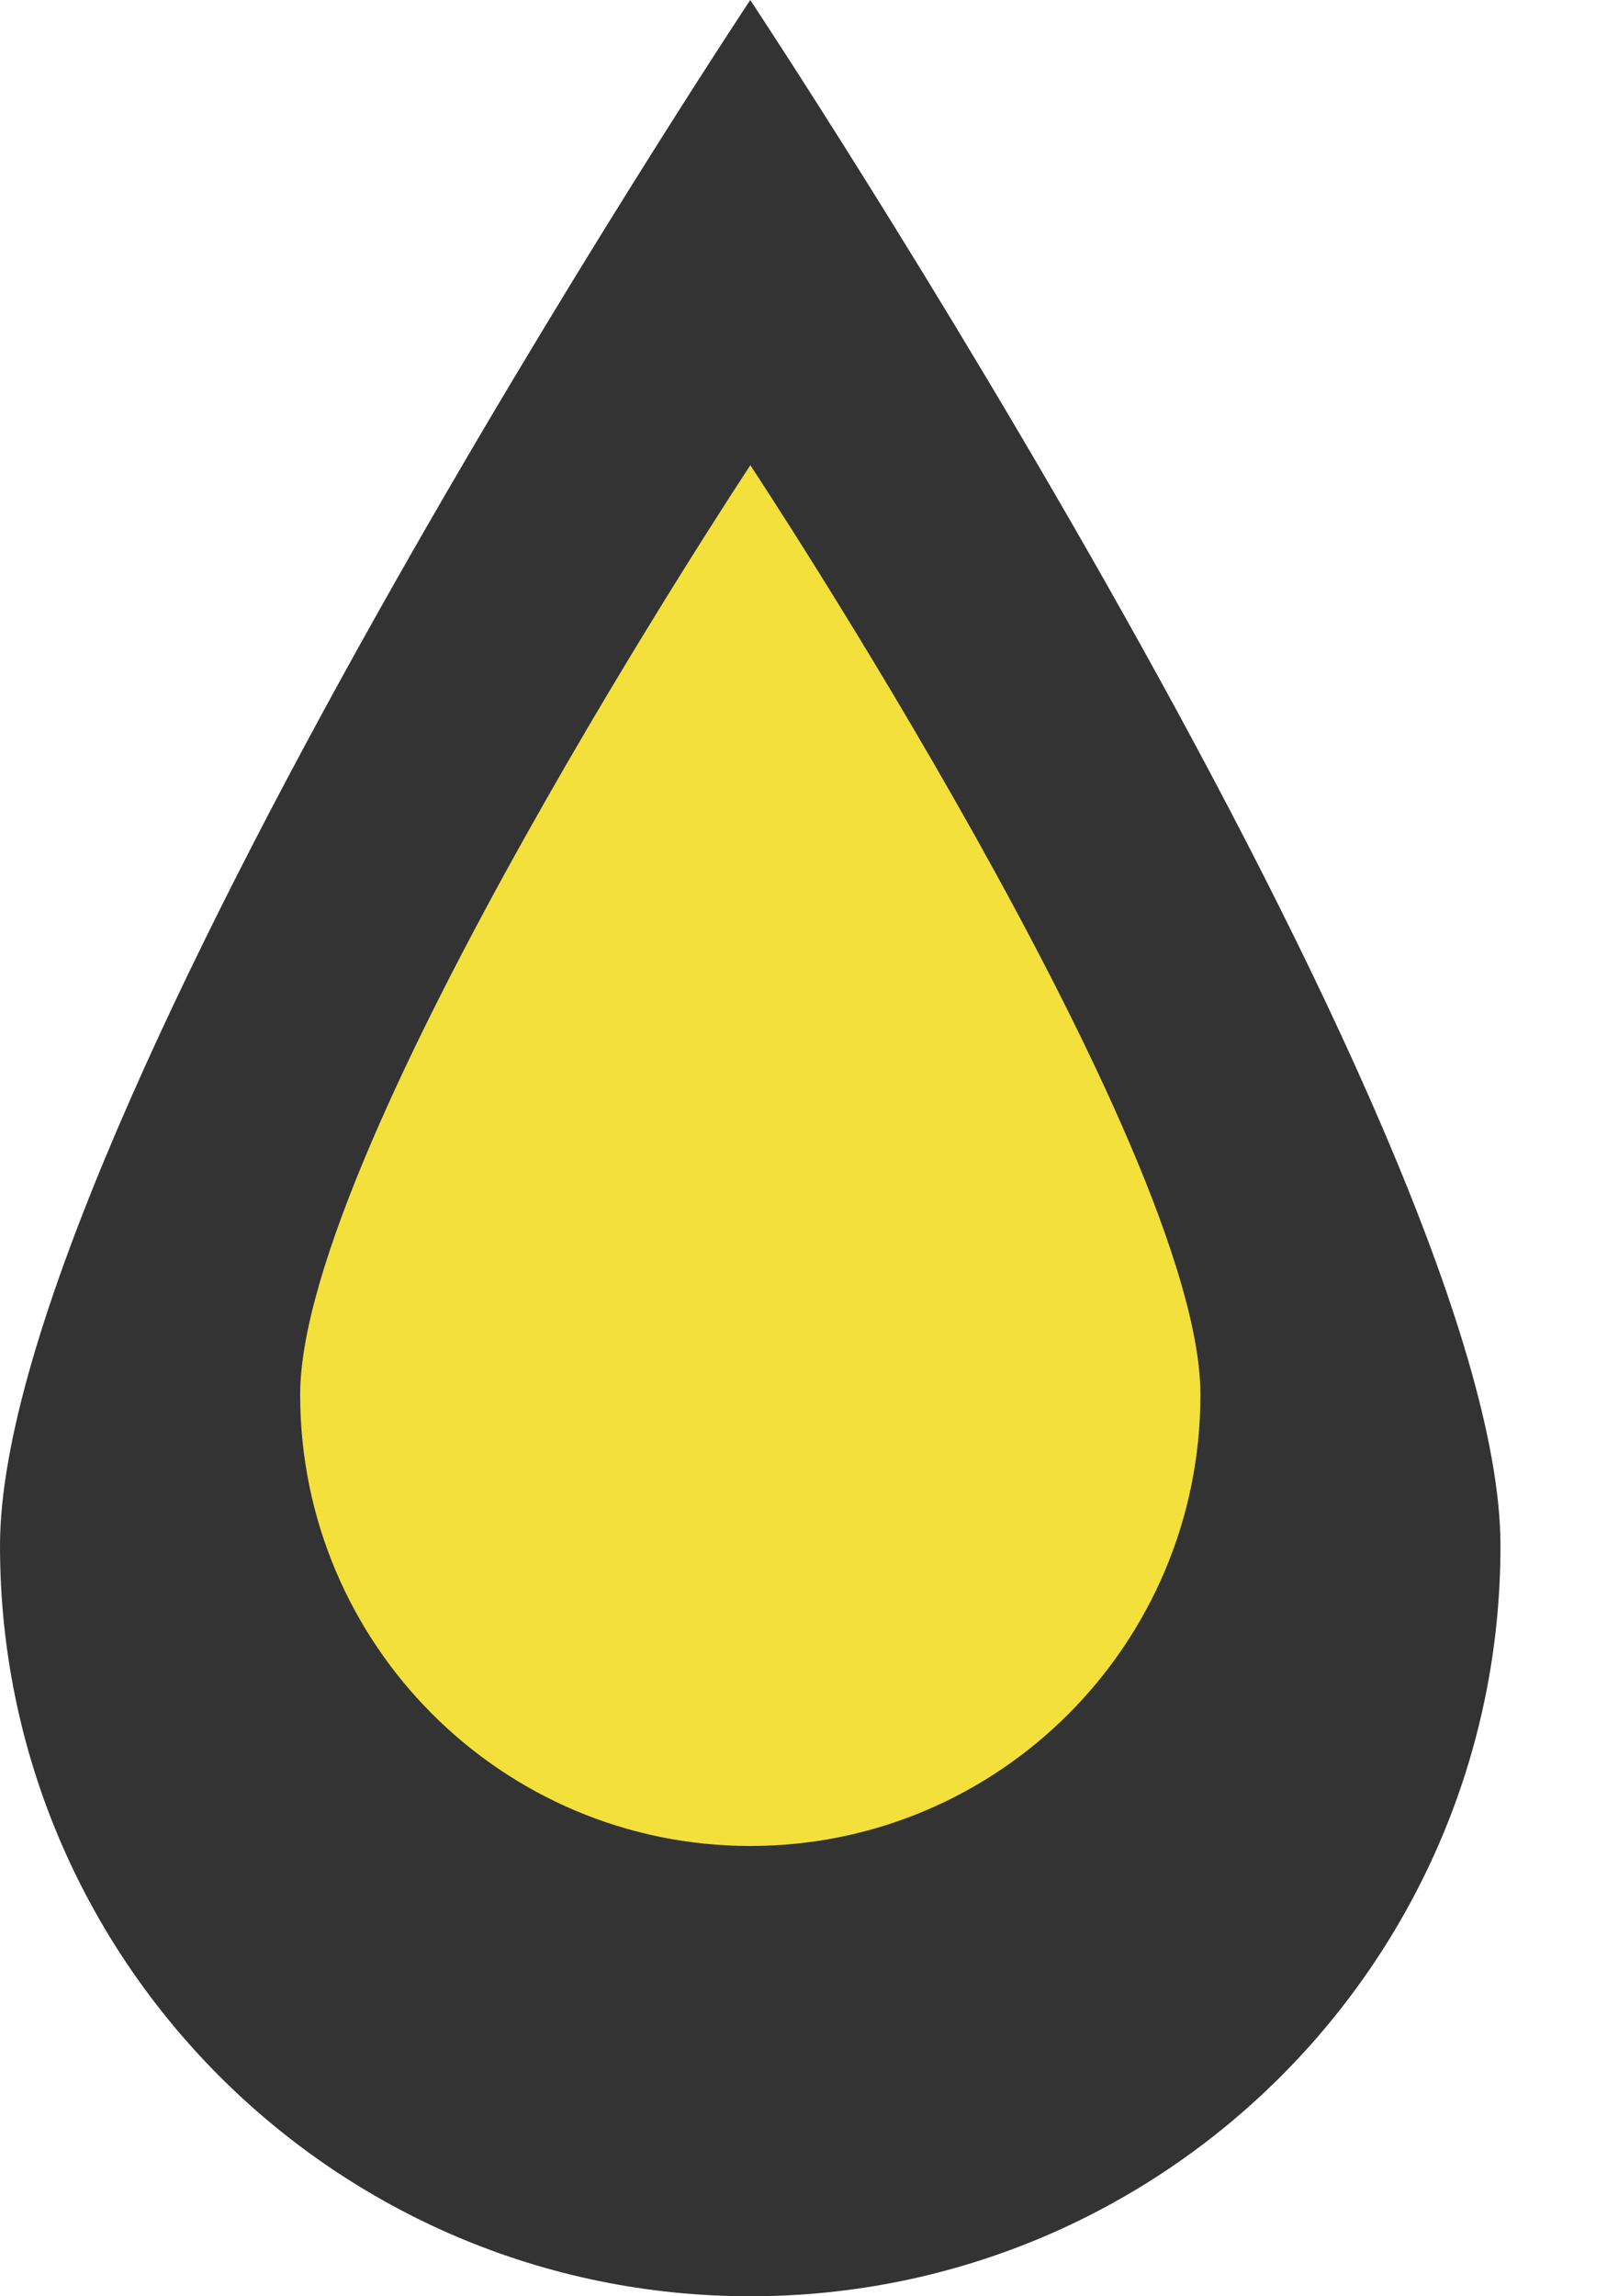 <svg width="14" height="20" viewBox="0 0 14 20" fill="none" xmlns="http://www.w3.org/2000/svg">
<path d="M13.072 13.464C13.072 17.074 10.146 20 6.536 20C2.926 20 0 17.074 0 13.464C0 9.854 6.536 0 6.536 0C6.536 0 13.072 9.854 13.072 13.464Z" fill="#333333"/>
<path d="M10.458 12.148C10.458 14.319 8.703 16.078 6.537 16.078C4.371 16.078 2.615 14.319 2.615 12.148C2.615 9.978 6.537 4.052 6.537 4.052C6.537 4.052 10.458 9.978 10.458 12.148Z" fill="#F3E03B"/>
</svg>
